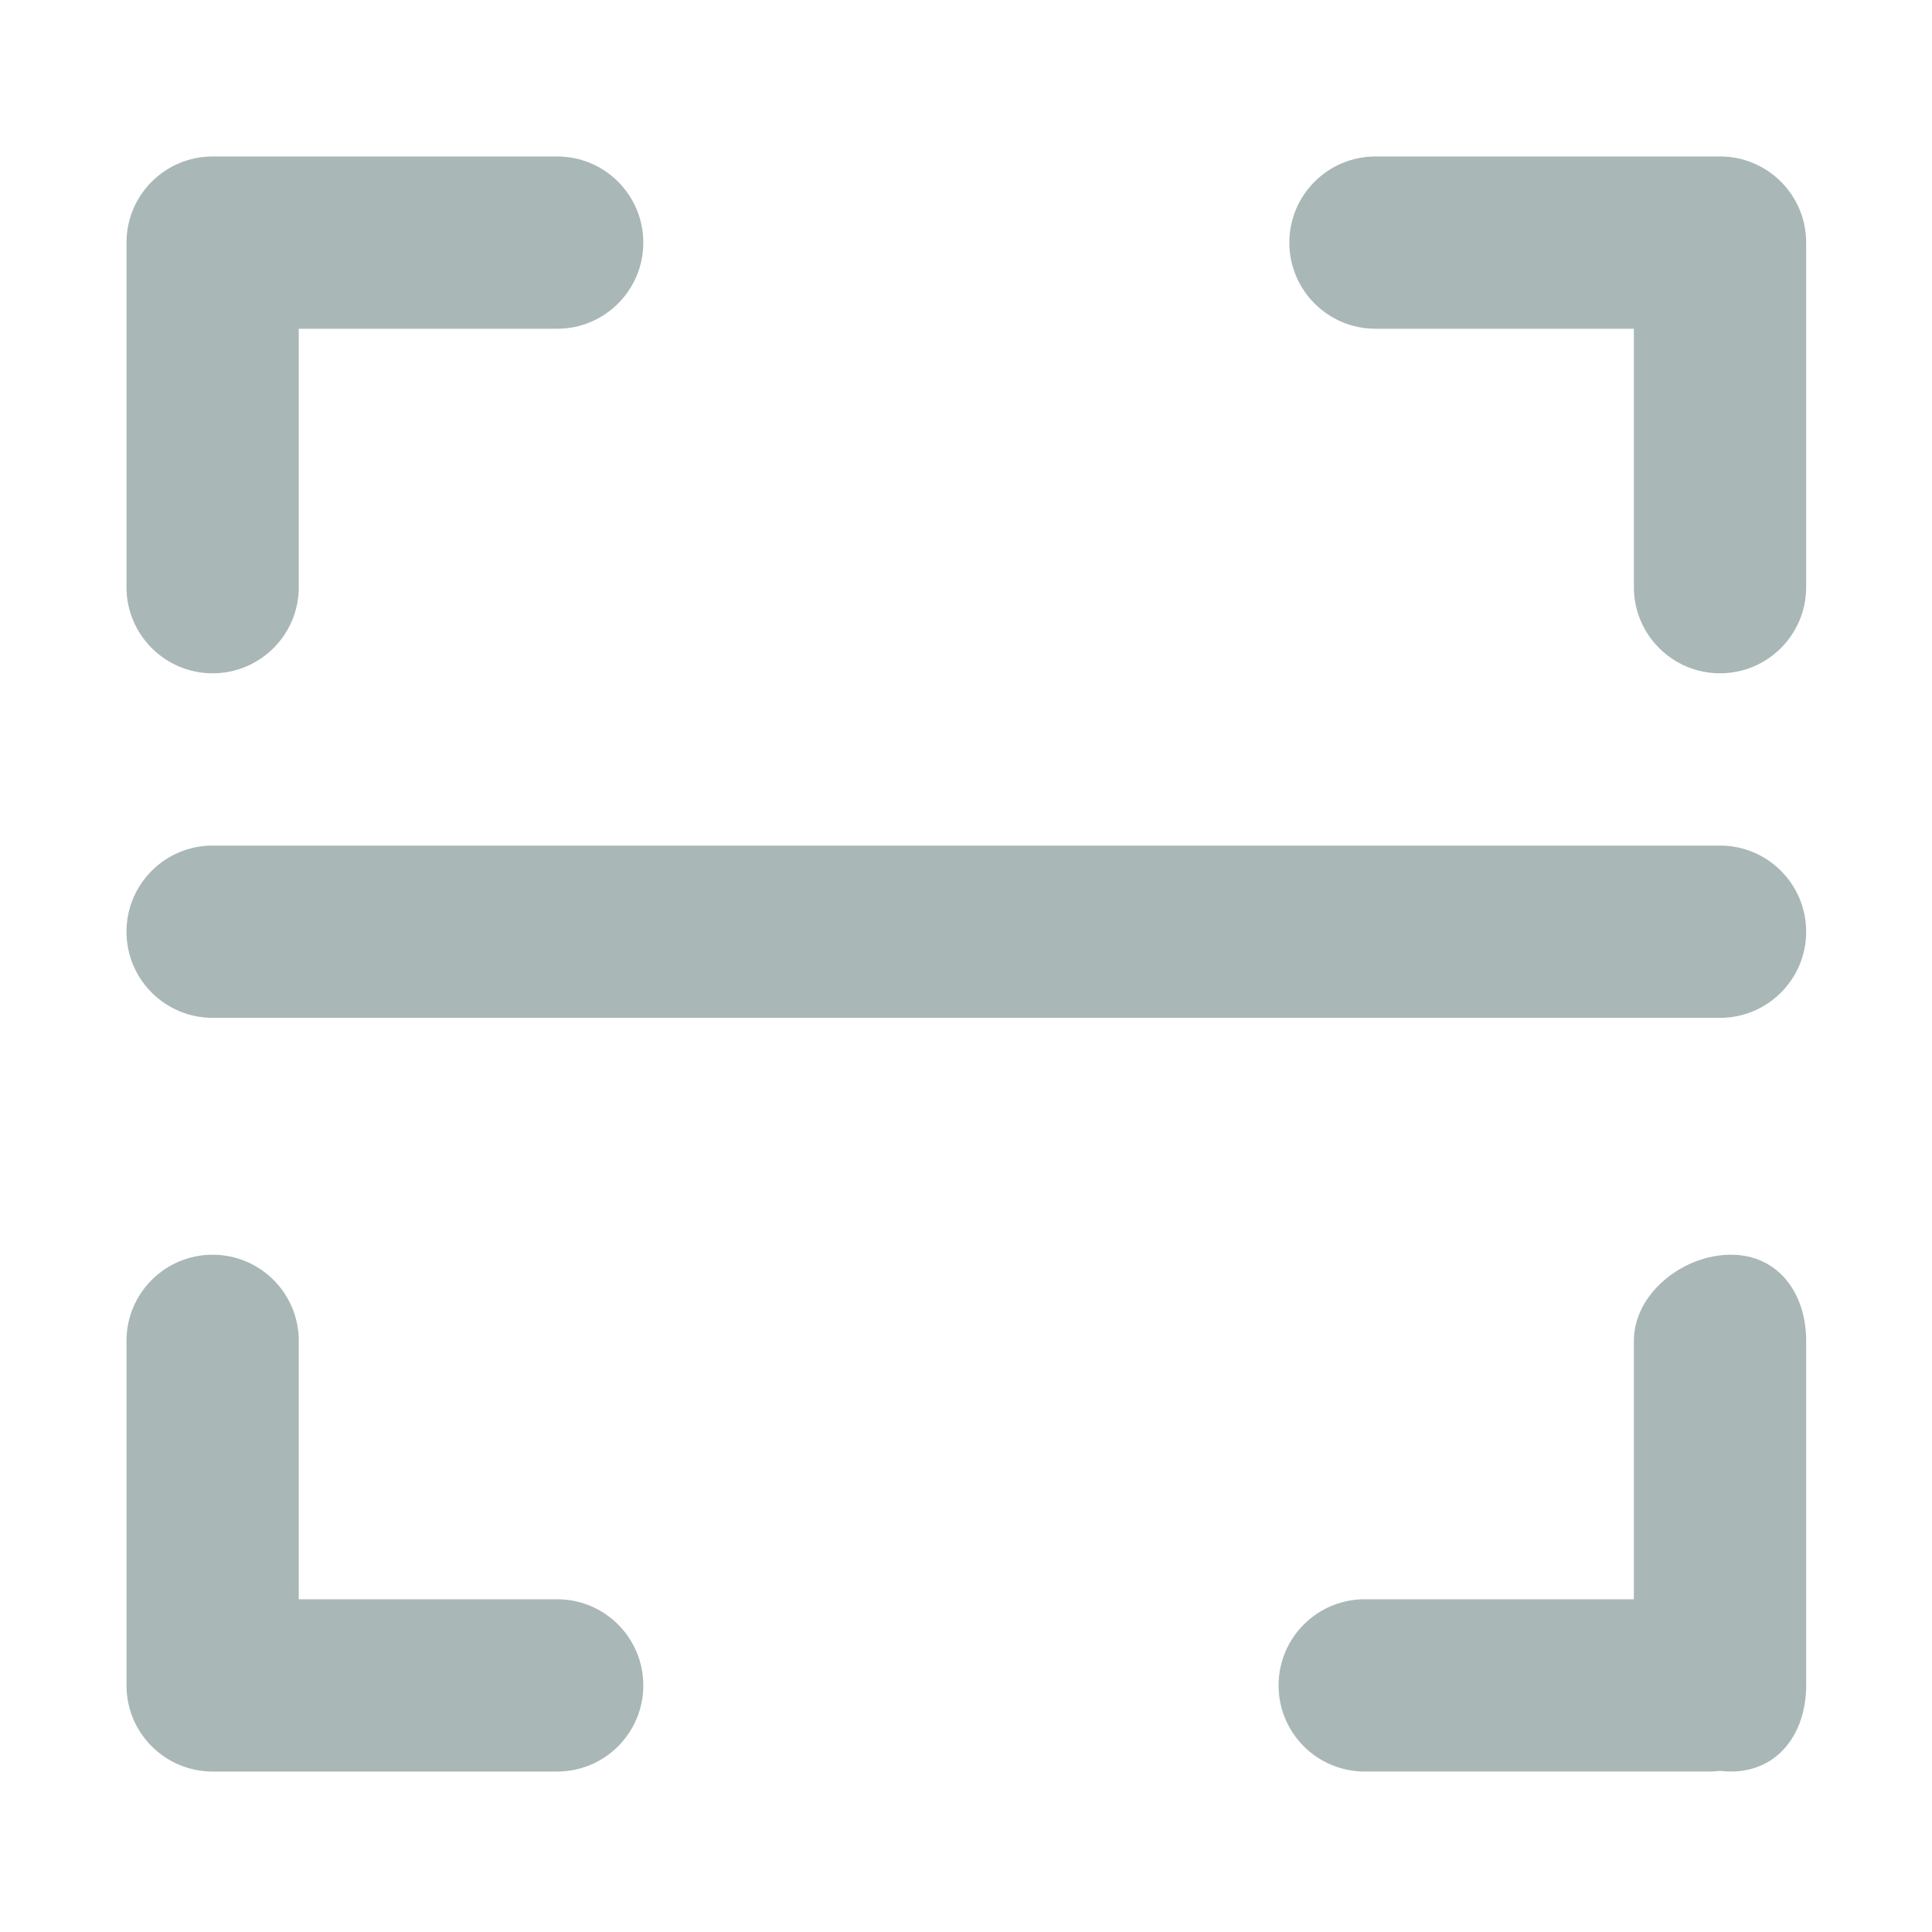 <?xml version="1.0" standalone="no"?><!DOCTYPE svg PUBLIC "-//W3C//DTD SVG 1.1//EN" "http://www.w3.org/Graphics/SVG/1.1/DTD/svg11.dtd"><svg width="200" height="200" viewBox="0 0 200 200" version="1.1" xmlns="http://www.w3.org/2000/svg" xmlns:xlink="http://www.w3.org/1999/xlink"><defs><style type="text/css"><![CDATA[
@font-face { font-family: ifont; src: url("http://at.alicdn.com/t/font_1442373896_4754455.eot?#iefix") format("embedded-opentype"), url("http://at.alicdn.com/t/font_1442373896_4754455.woff") format("woff"), url("http://at.alicdn.com/t/font_1442373896_4754455.ttf") format("truetype"), url("http://at.alicdn.com/t/font_1442373896_4754455.svg#ifont") format("svg"); }

]]></style></defs><g class="transform-group"><g transform="scale(0.195, 0.195)"><path d="M112.878 357.434c25.252 0 45.726-20.475 45.726-45.727l0-137.184 137.183 0c25.255 0 45.727-20.472 45.727-45.727 0-25.253-20.472-45.728-45.727-45.728L112.878 83.066c-25.255 0-45.728 20.475-45.728 45.728l0 182.912C67.149 336.958 87.623 357.434 112.878 357.434zM913.11 83.066 730.201 83.066c-25.254 0-45.728 20.475-45.728 45.728 0 25.255 20.474 45.727 45.728 45.727l137.184 0 0 137.184c0 25.252 20.472 45.727 45.725 45.727 25.255 0 45.728-20.475 45.728-45.727L958.839 128.794C958.839 103.541 938.366 83.066 913.11 83.066zM918.828 666.095c-25.255 0-51.444 20.472-51.444 45.727l0 137.18L724.484 849.002c-25.255 0-45.728 20.478-45.728 45.727 0 25.256 20.473 45.728 45.728 45.728l182.911 0c1.921 0 3.809-0.132 5.667-0.362 1.92 0.23 3.845 0.362 5.765 0.362 25.254 0 40.011-20.47 40.011-45.725L958.839 711.822C958.839 686.567 944.082 666.095 918.828 666.095zM295.788 849.002 158.605 849.002 158.605 711.822c0-25.255-20.474-45.727-45.726-45.727-25.255 0-45.728 20.472-45.728 45.727l0 182.908c0 25.256 20.473 45.728 45.728 45.728l182.91 0c25.255 0 45.727-20.472 45.727-45.728C341.515 869.481 321.043 849.002 295.788 849.002zM112.878 540.343l800.234 0c25.253 0 45.725-20.472 45.725-45.727s-20.472-45.725-45.725-45.725L112.878 448.89c-25.255 0-45.728 20.47-45.728 45.725S87.623 540.343 112.878 540.343z" fill="#a9b7b7"></path></g></g></svg>